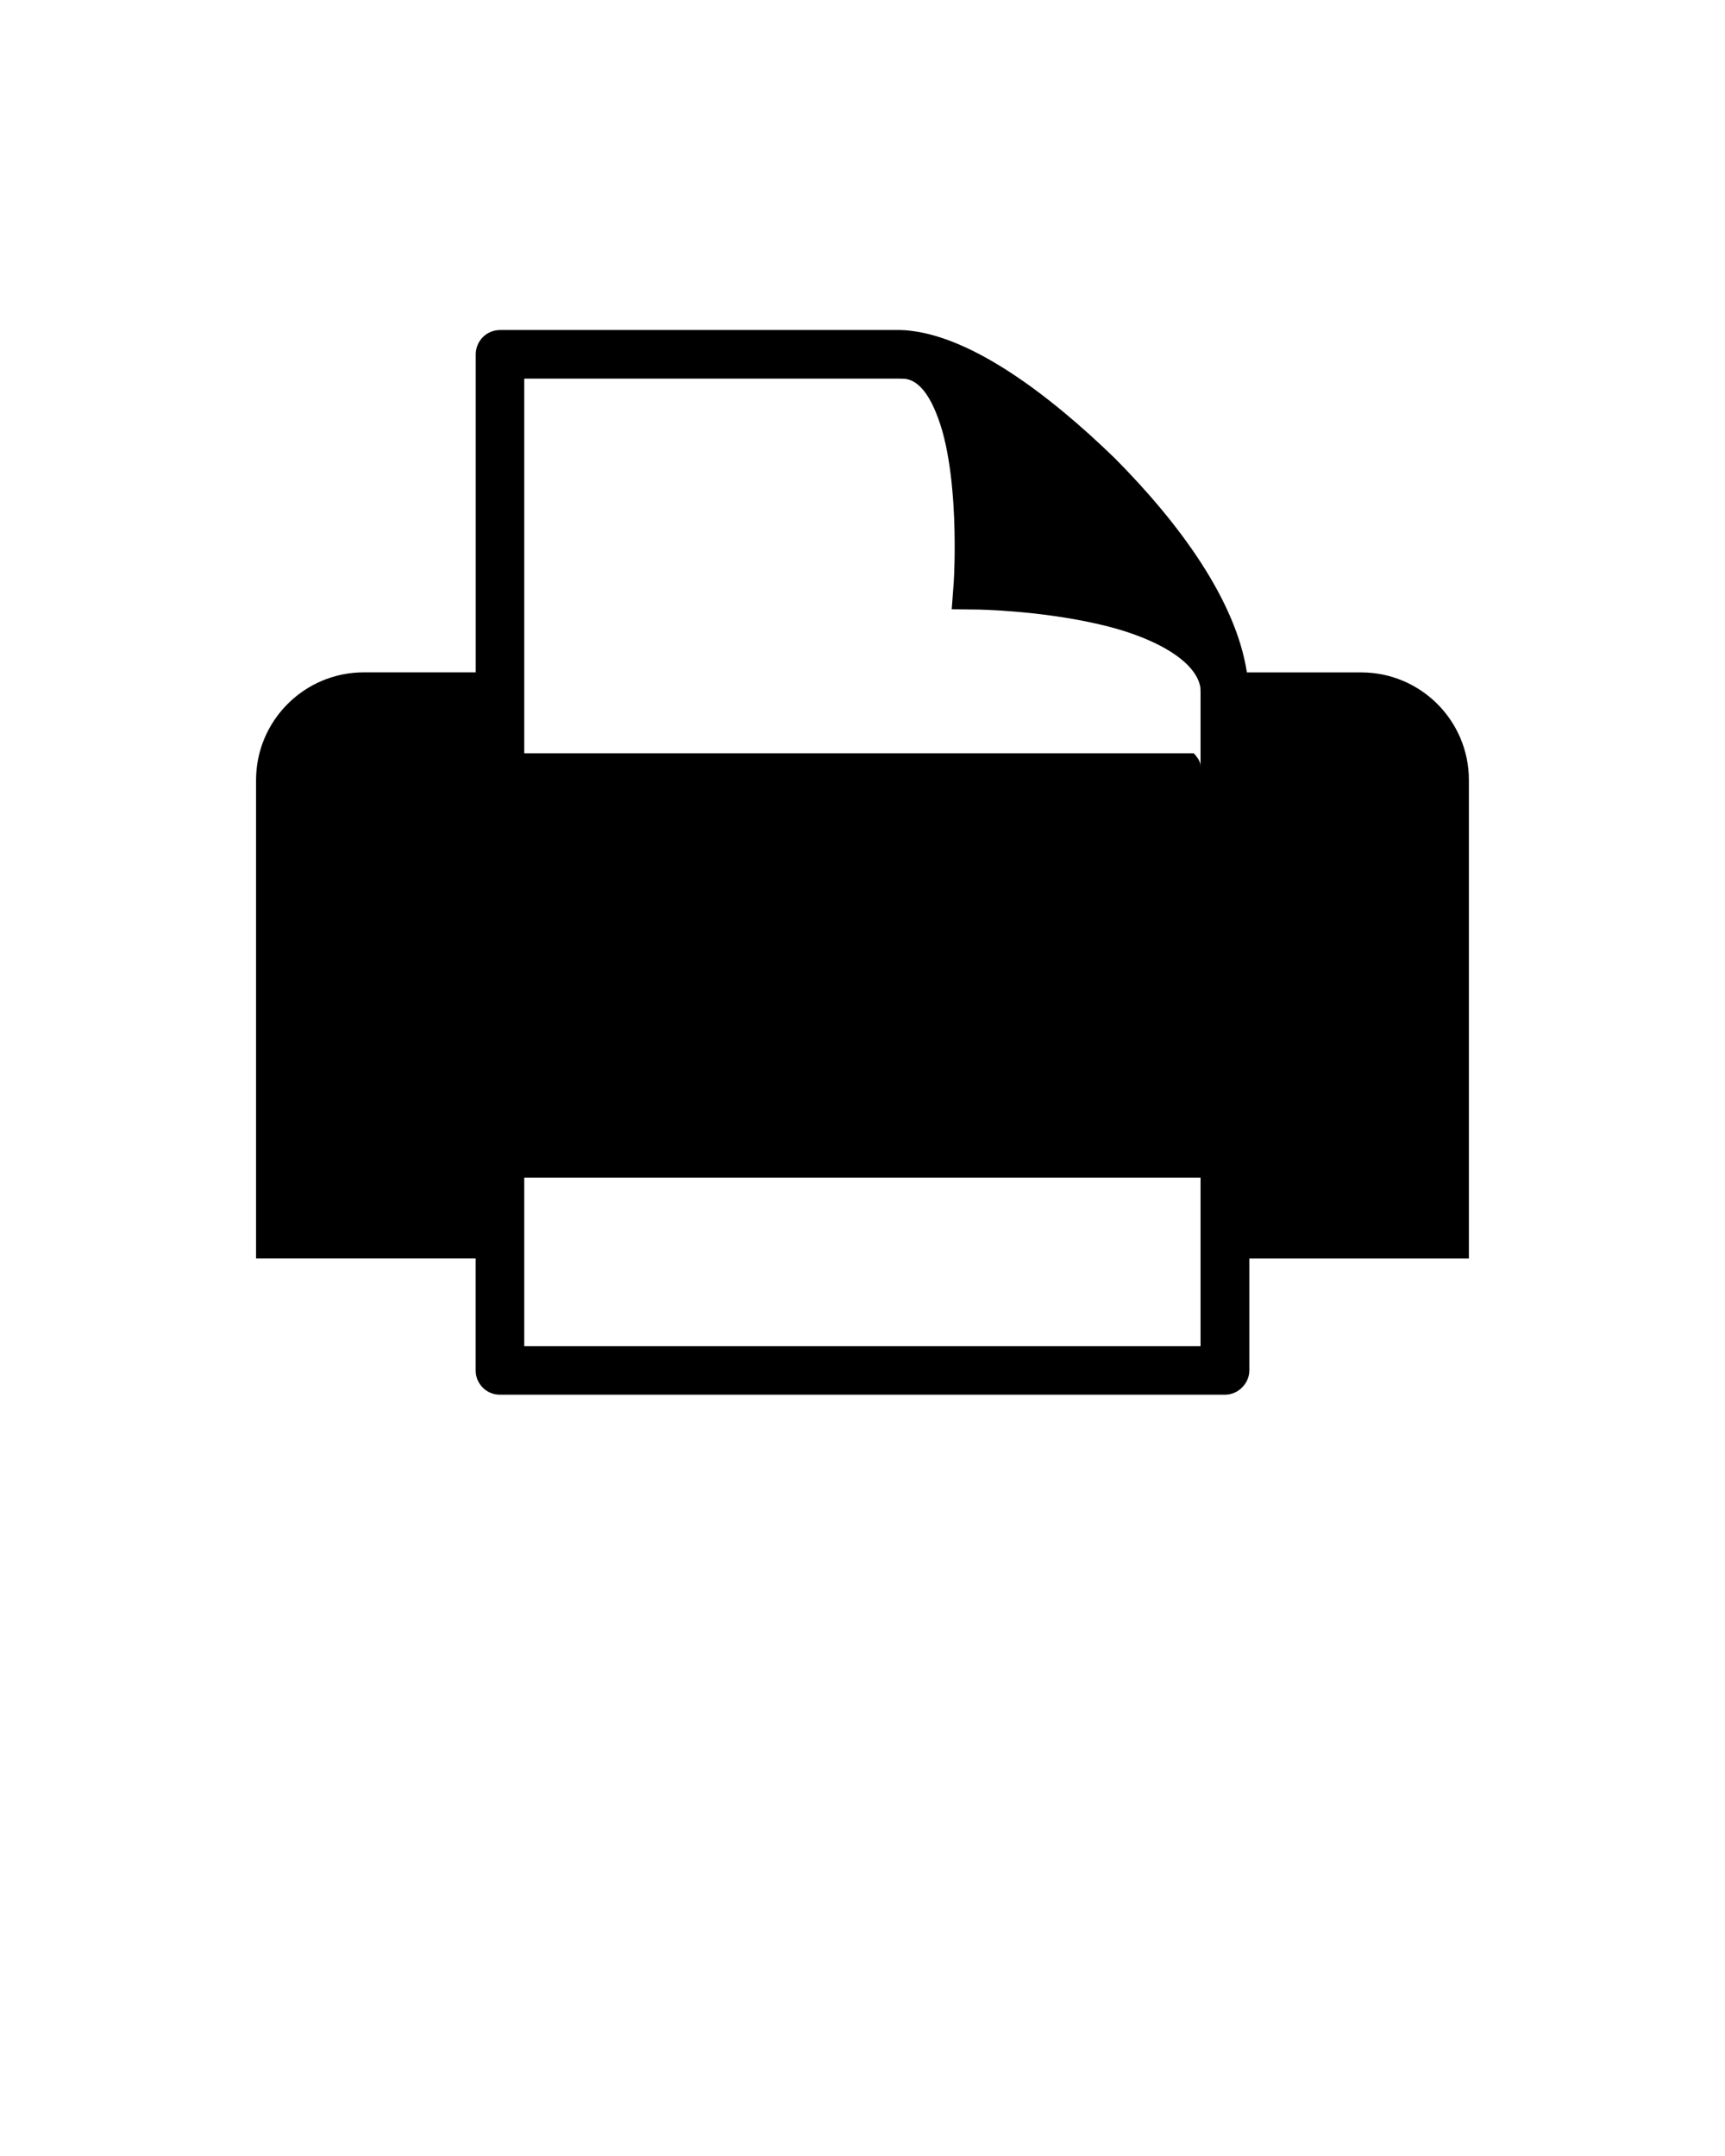 <svg xmlns="http://www.w3.org/2000/svg" xmlns:xlink="http://www.w3.org/1999/xlink" version="1.1" x="0px" y="0px" viewBox="0 0 32 40" enable-background="new 0 0 32 32" xml:space="preserve"><path d="M25.25,12.475h-2.119c-0.207-1.34-1.247-2.759-2.444-3.967c-1.276-1.24-2.653-2.234-3.784-2.37  c-0.062-0.008-0.123-0.014-0.197-0.015h-7.43c-0.119,0-0.235,0.047-0.319,0.132c-0.083,0.083-0.132,0.2-0.132,0.32v5.899H6.75  c-1.104,0-2,0.896-2,2v8.875h4.074v2.079c0,0.118,0.046,0.229,0.132,0.317c0.086,0.086,0.199,0.131,0.319,0.131h13.445  c0.118,0,0.232-0.045,0.318-0.131c0.086-0.084,0.138-0.198,0.138-0.317V23.35h4.073v-8.875C27.25,13.371,26.355,12.475,25.25,12.475  z M22.271,24.976H9.725V21.85h12.546V24.976z M22.271,14.271c0-0.029,0-0.062-0.003-0.096c-0.016-0.068-0.062-0.135-0.124-0.2H9.725  v-6.95h6.986v0.001c0.306-0.019,0.568,0.282,0.77,0.972c0.184,0.654,0.229,1.509,0.229,2.102c0.002,0.434-0.019,0.726-0.019,0.726  l-0.036,0.478l0.479,0.005c0.002,0,1.108,0.015,2.196,0.26c1.043,0.227,1.854,0.676,1.938,1.185  c0.003,0.045,0.003,0.091,0.003,0.133V14.271z"/></svg>
